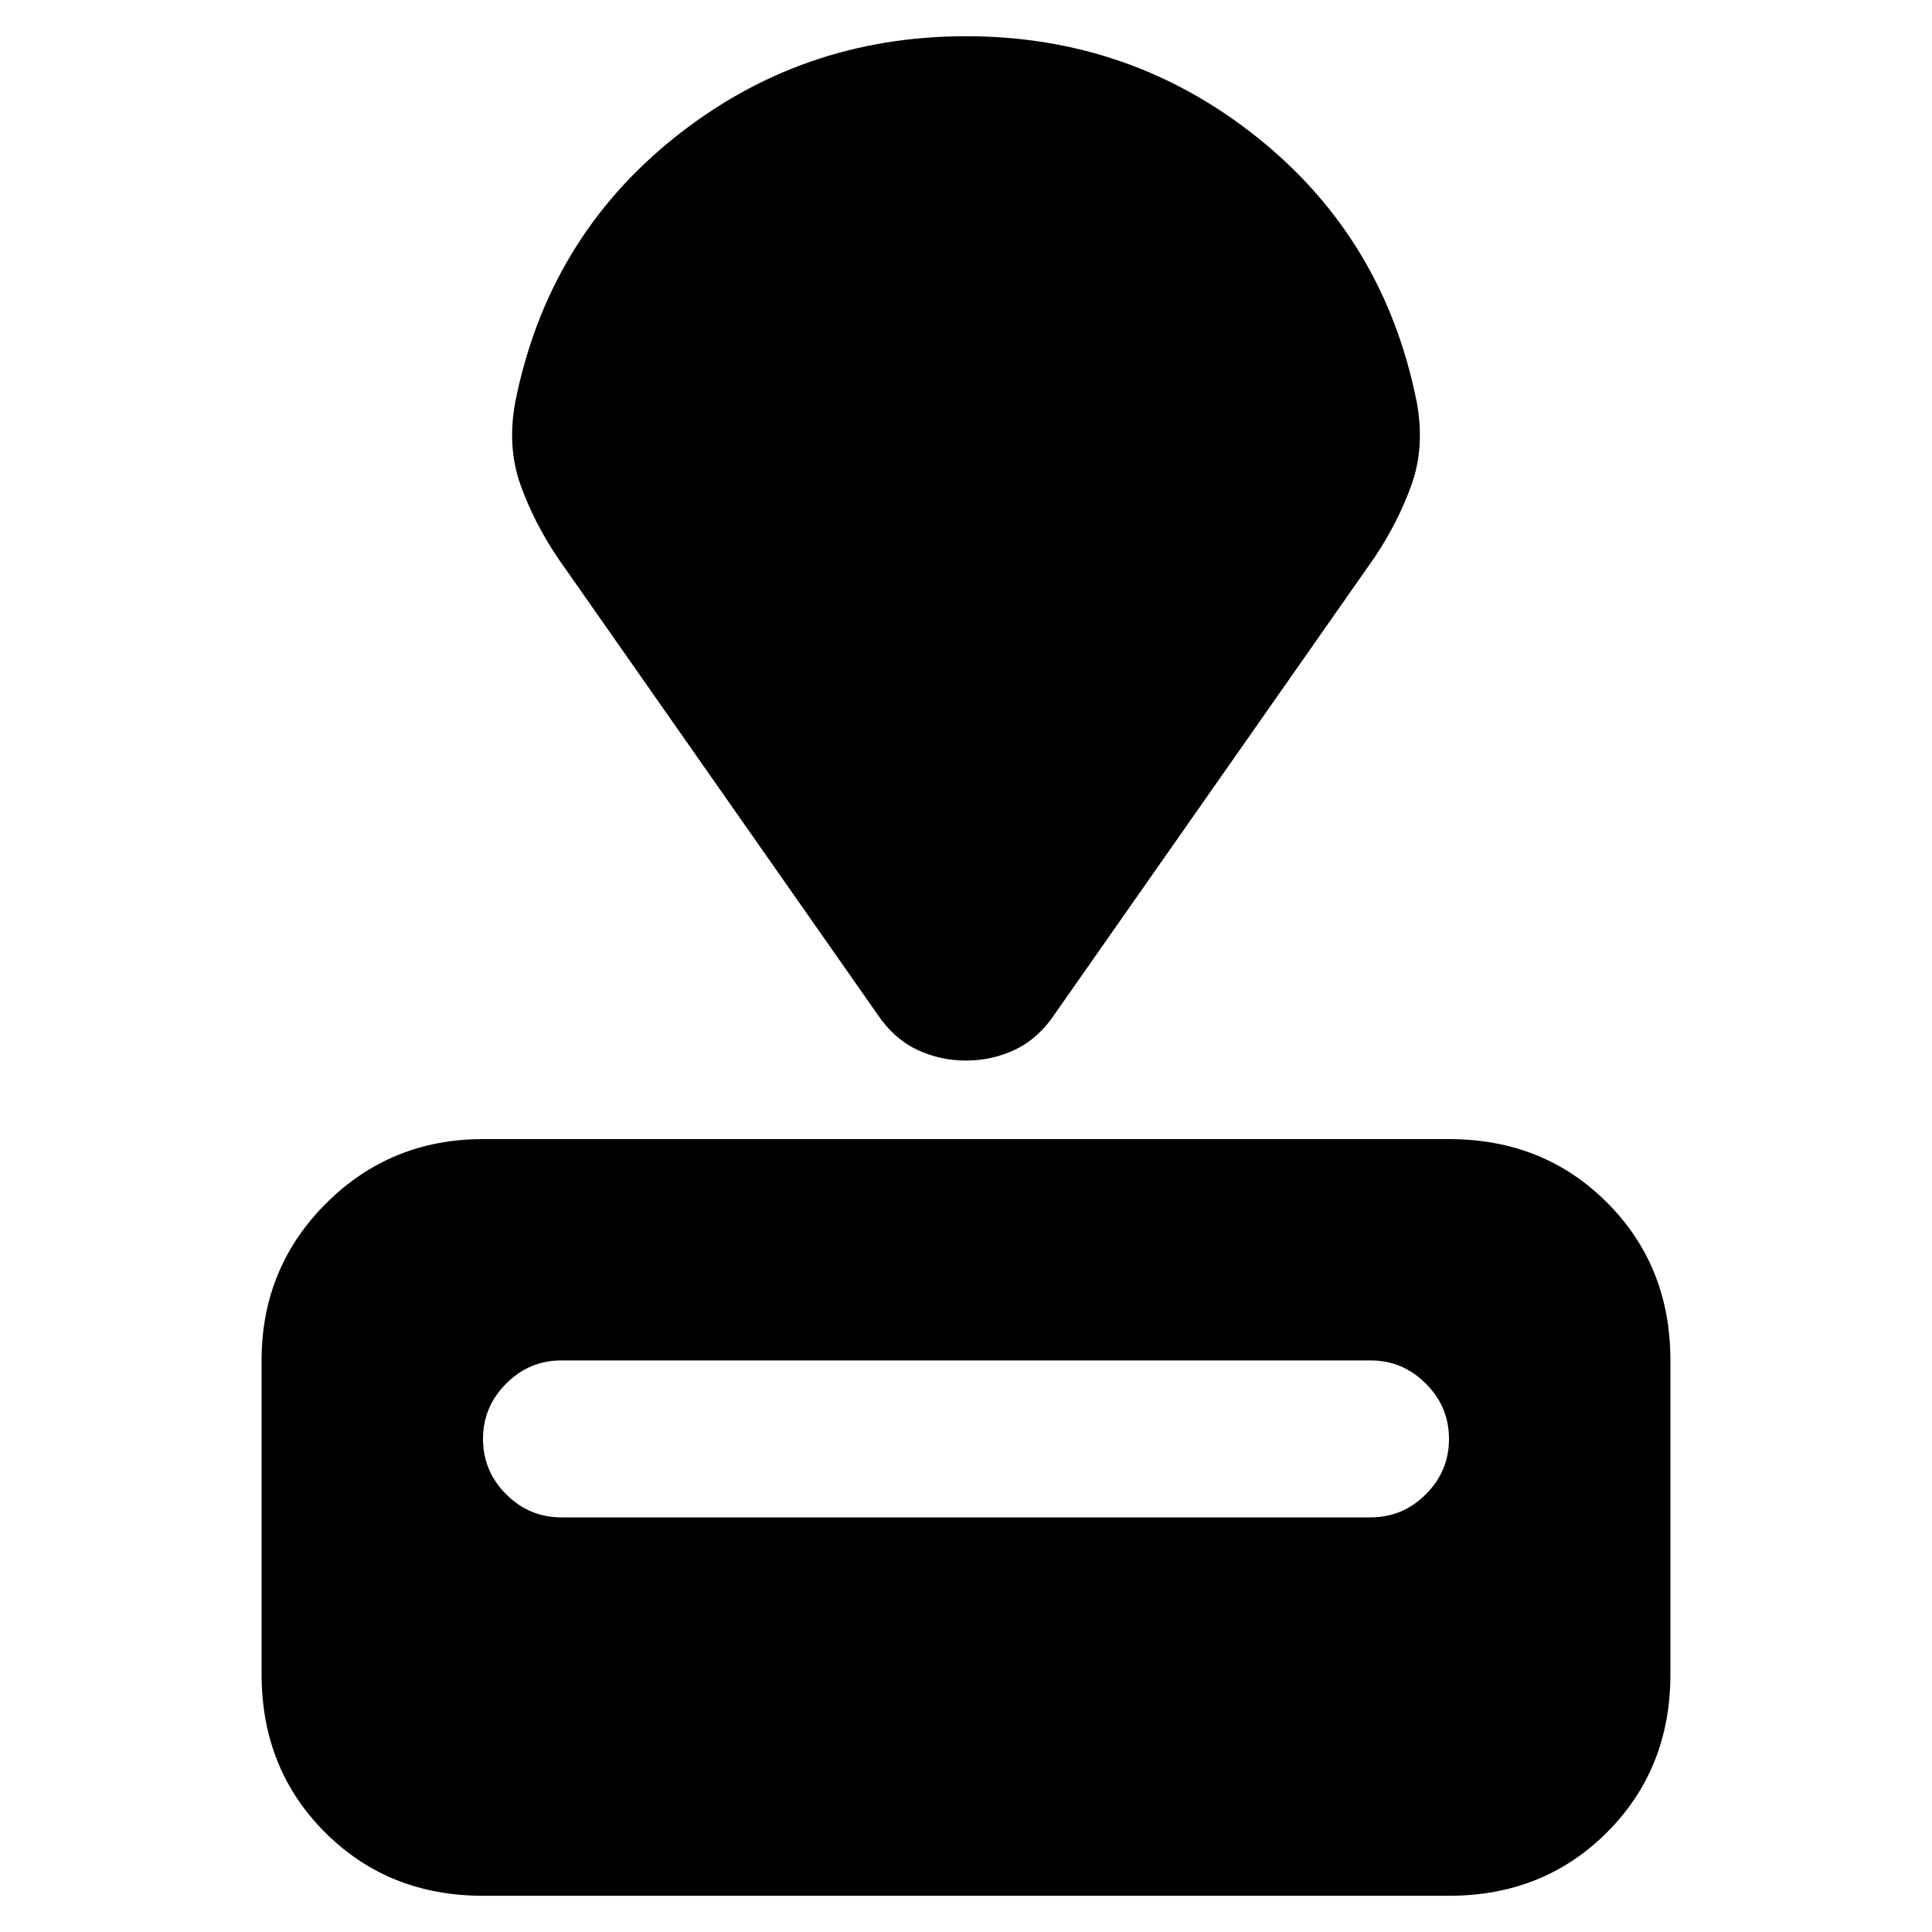 <svg xmlns="http://www.w3.org/2000/svg" height="20" width="20"><path d="M15 19.625H5q-.979 0-1.635-.656-.657-.657-.657-1.636v-3.25q0-.958.667-1.625.667-.666 1.625-.666h10q.979 0 1.635.656.657.656.657 1.635v3.25q0 .979-.657 1.636-.656.656-1.635.656Zm-.812-3.917q.333 0 .572-.239.24-.24.24-.573 0-.334-.24-.573-.239-.24-.572-.24H5.812q-.333 0-.572.24-.24.239-.24.573 0 .333.24.573.239.239.572.239Zm.041-9.937L10.917 10.5q-.167.25-.407.365-.239.114-.51.114t-.51-.114q-.24-.115-.407-.365L5.771 5.771q-.25-.375-.386-.761-.135-.385-.052-.843.334-1.688 1.646-2.74Q8.292.375 10 .375t3.021 1.052q1.312 1.052 1.646 2.74.083.458-.052.843-.136.386-.386.761Z"/></svg>